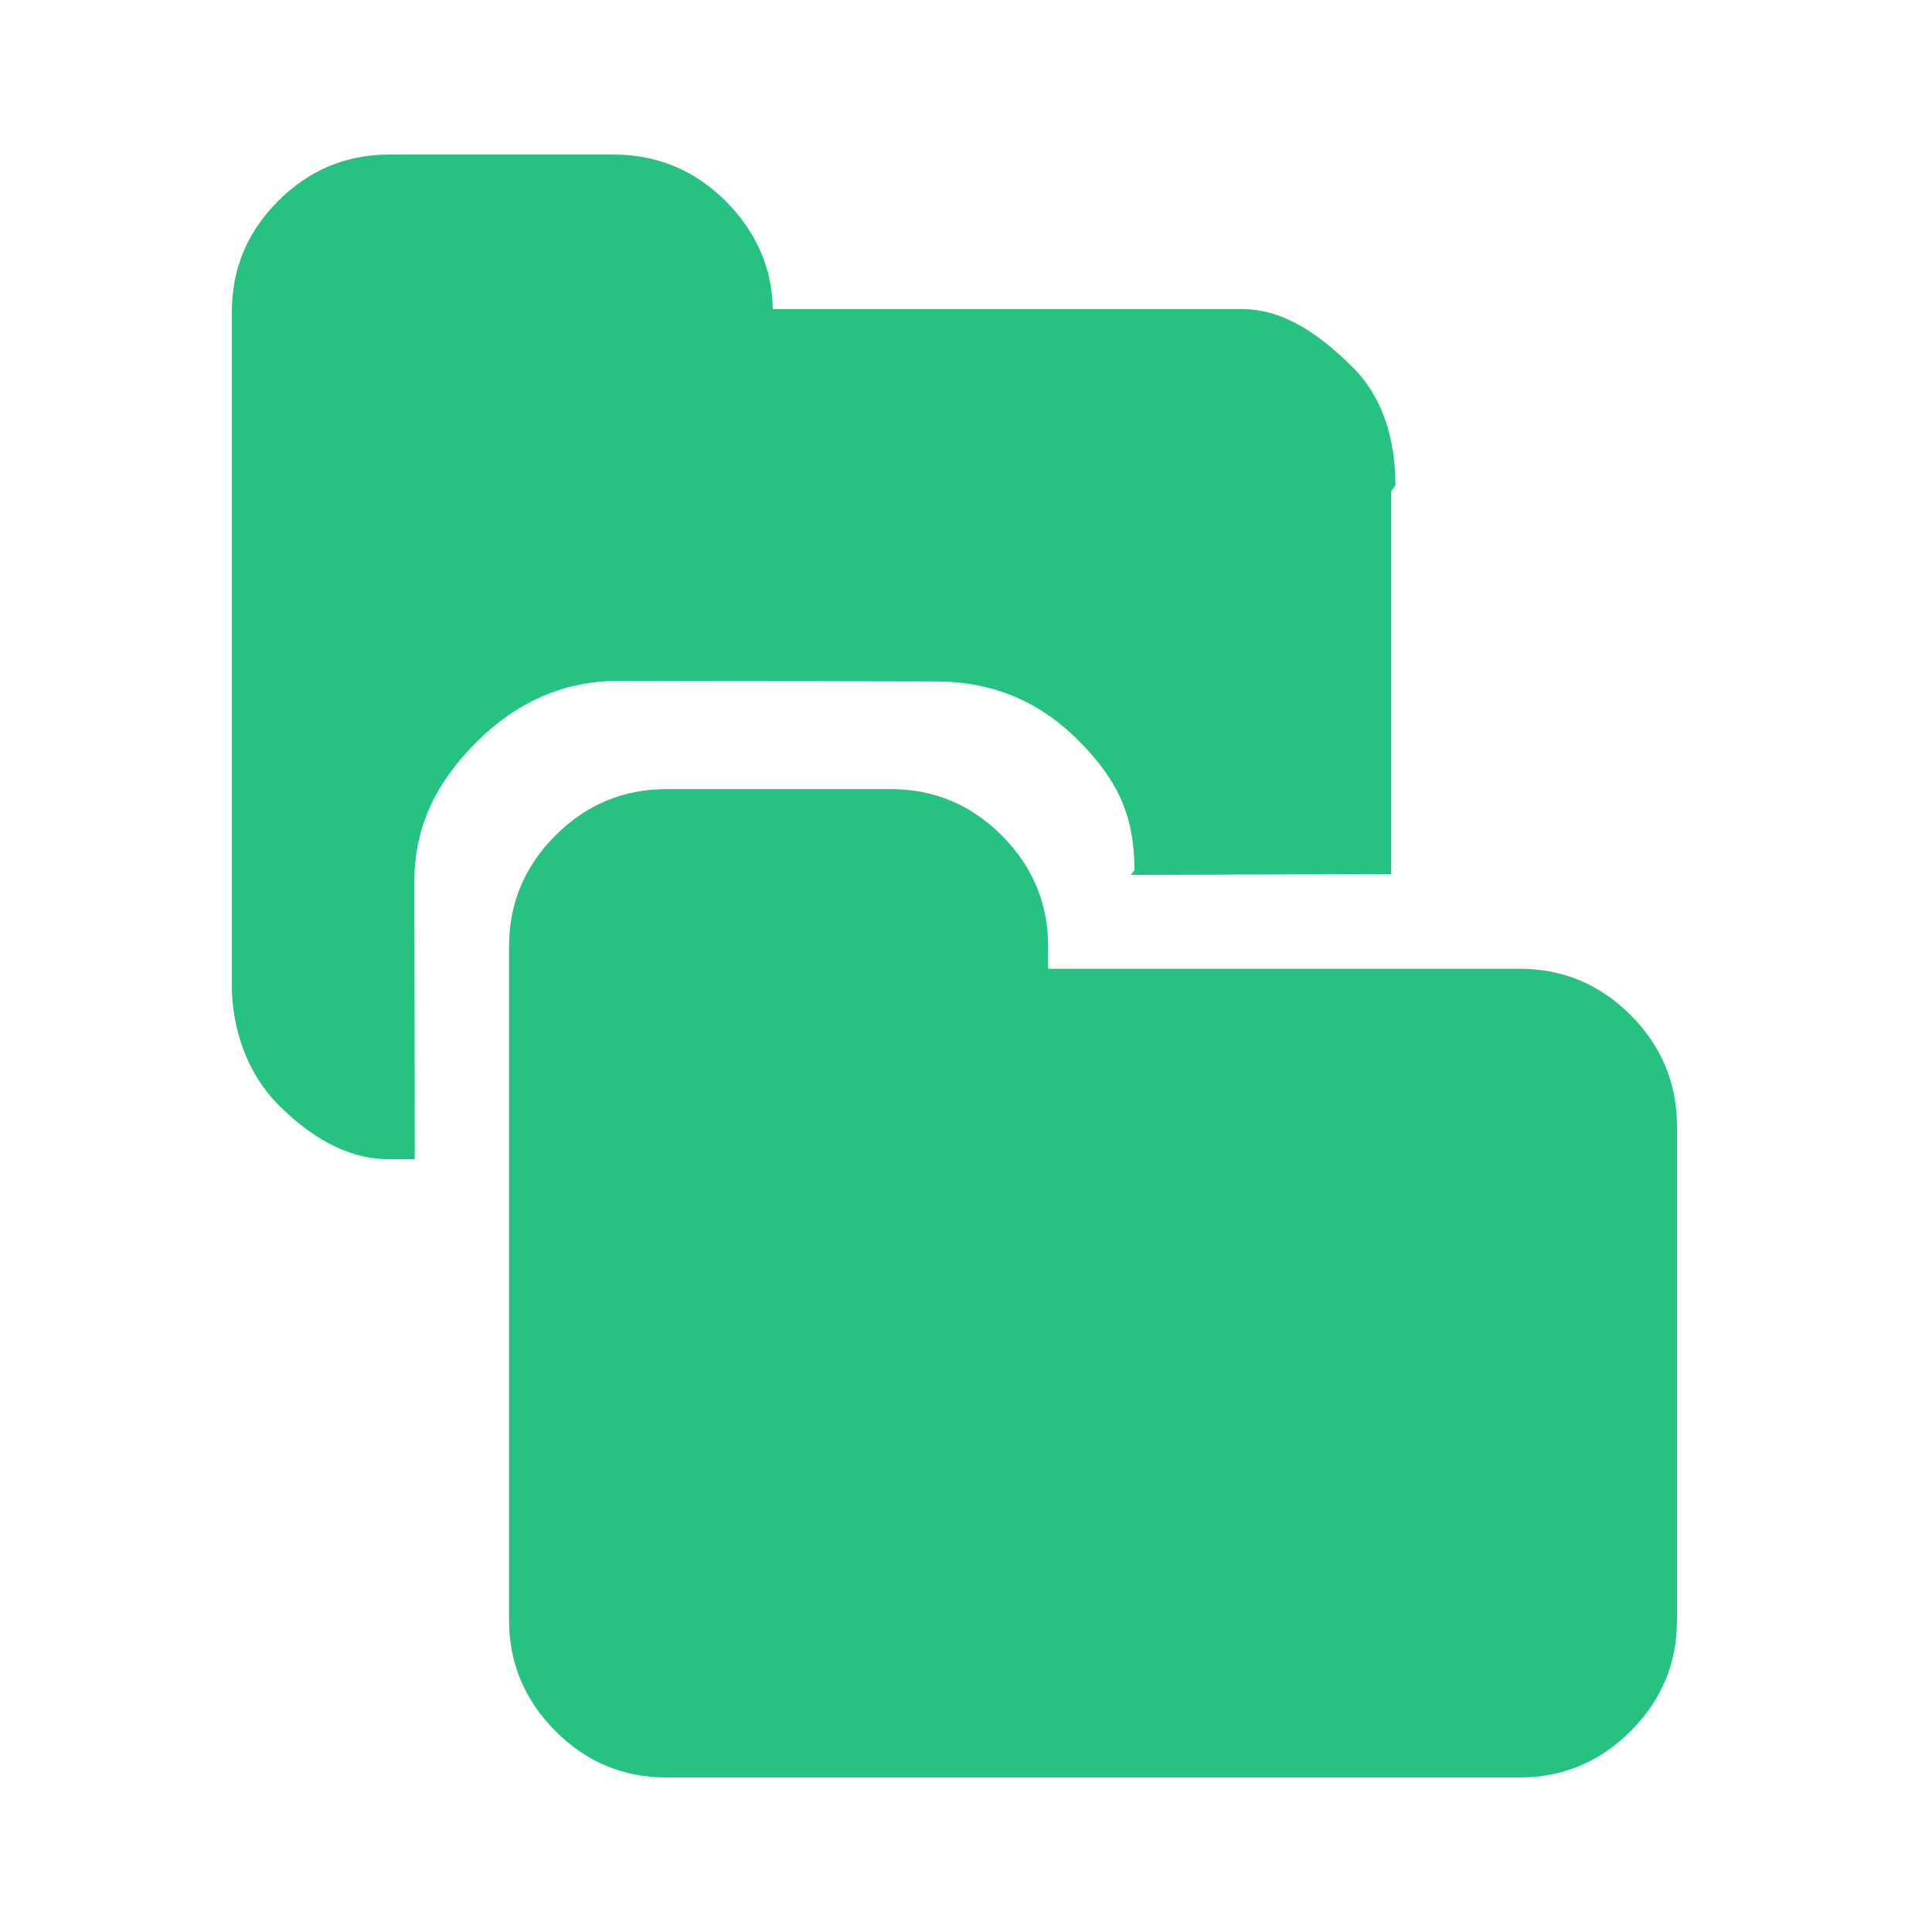 <?xml version="1.0" encoding="iso-8859-1"?>
<!-- Generator: Adobe Illustrator 19.0.0, SVG Export Plug-In . SVG Version: 6.00 Build 0)  -->
<svg version="1.1" xmlns="http://www.w3.org/2000/svg" xmlns:xlink="http://www.w3.org/1999/xlink" x="0px" y="0px"
	 viewBox="0 0 25 25" style="enable-background:new 0 0 25 25;" xml:space="preserve">
<g id="Layer_1">
</g>
<g id="icon-action-copy_x5F_children">
	<g>
		<g>
			<path style="fill:#26C281;" d="M17.513,4.762C17.113,4.362,16.635,4,16.078,4H10v0.034C10,3.478,9.787,2.999,9.388,2.6
				C8.988,2.2,8.498,2,7.94,2H5.034C4.478,2,3.999,2.2,3.6,2.6C3.2,2.999,3,3.477,3,4.034v8.719c0,0.557,0.2,1.141,0.6,1.541
				C3.999,14.694,4.477,15,5.034,15h0.333l-0.005-3.602c0-0.712,0.292-1.285,0.803-1.795c0.511-0.51,1.122-0.792,1.833-0.793
				l4.119,0.008c0.712,0,1.323,0.249,1.833,0.759s0.729,0.973,0.73,1.684l-0.049,0.06l3.37-0.01V6.36l0.056-0.082
				C18.056,5.721,17.912,5.162,17.513,4.762z"/>
		</g>
	</g>
	<path style="fill:#26C281;" d="M21.7,14.572v6.394c0,0.557-0.2,1.035-0.6,1.435C20.7,22.8,20.222,23,19.665,23H8.622
		c-0.557,0-1.035-0.2-1.435-0.6c-0.399-0.4-0.599-0.878-0.6-1.435v-8.719c0-0.557,0.2-1.035,0.6-1.435s0.878-0.599,1.435-0.6h2.906
		c0.557,0,1.035,0.2,1.435,0.6c0.399,0.4,0.599,0.878,0.6,1.435v0.29h6.103c0.557,0,1.035,0.2,1.435,0.6
		C21.5,13.536,21.699,14.015,21.7,14.572L21.7,14.572z"/>
</g>
</svg>
